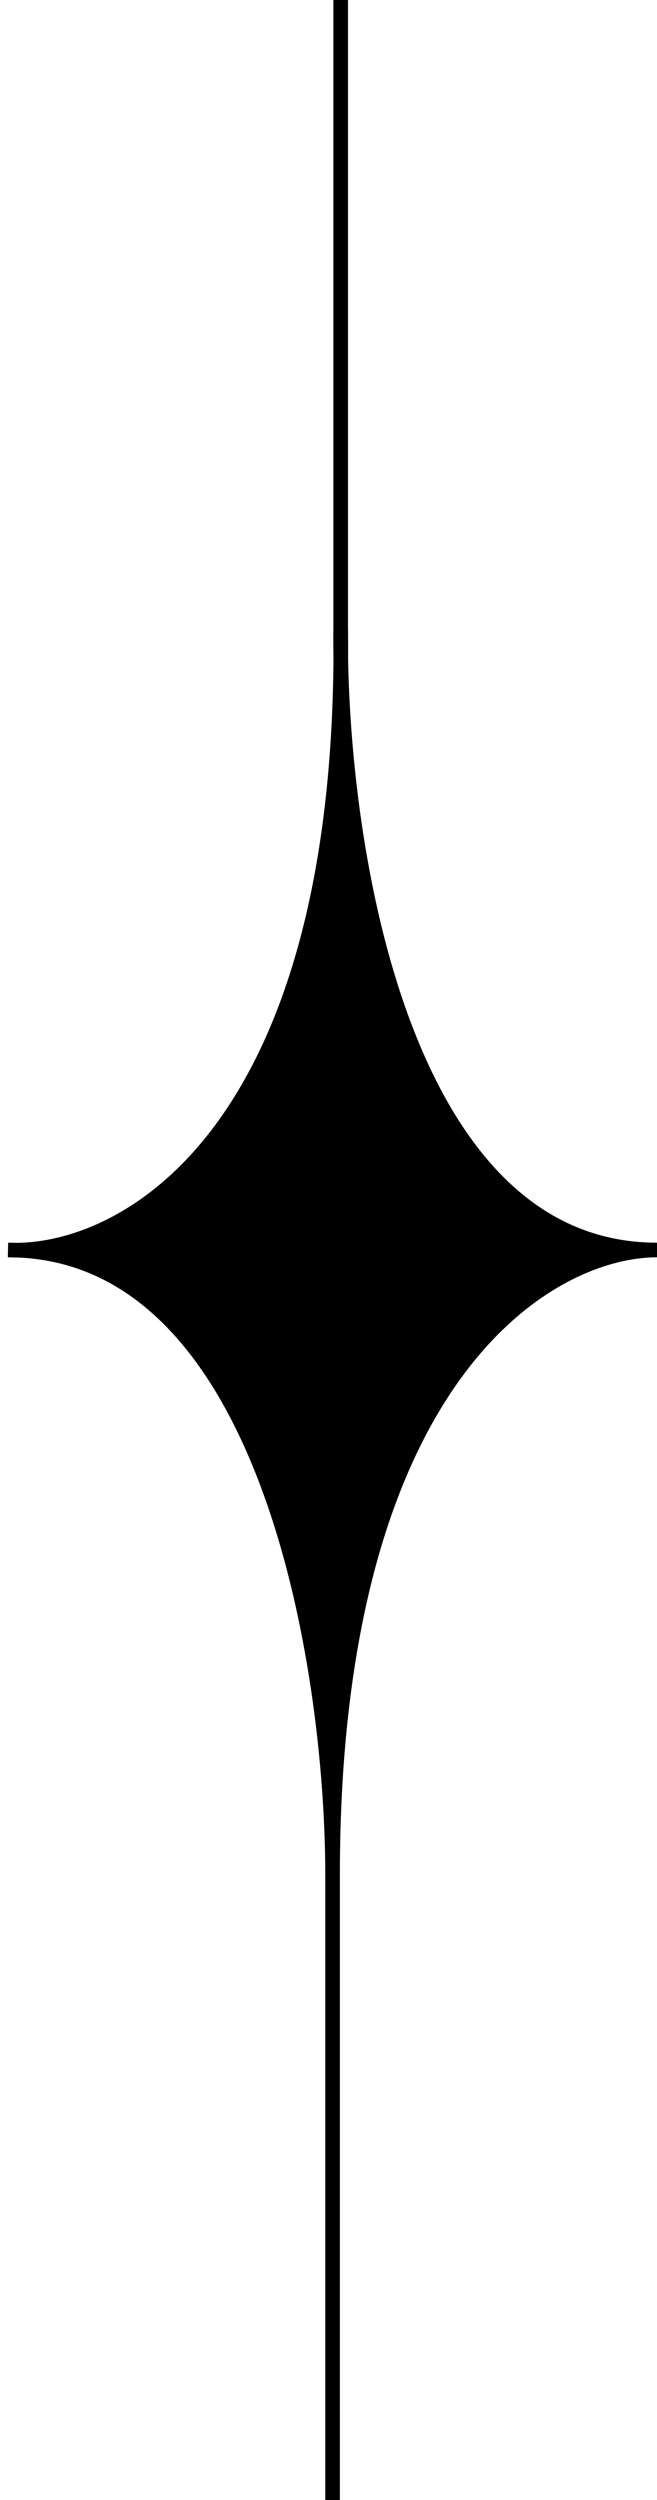 <svg width="45" height="171" viewBox="0 0 45 171" fill="none" xmlns="http://www.w3.org/2000/svg">
<path d="M1.152 85.511C0.95 85.513 0.752 85.509 0.559 85.5C0.758 85.5 0.956 85.504 1.152 85.511C8.912 85.441 23.103 77.318 23.341 45.047C23.327 44.248 23.325 43.48 23.335 42.75C23.345 43.529 23.347 44.294 23.341 45.047C23.603 59.846 28.134 85.5 45 85.5C37.593 85.5 22.779 94.05 22.779 128.25C22.779 114.16 18.434 86.138 1.152 85.511Z" fill="black"/>
<path d="M23.335 42.75C23.779 77.805 8.336 85.856 0.559 85.5C18.335 85.5 22.779 114 22.779 128.25M23.335 42.75V0M23.335 42.75C23.15 57 27.224 85.5 45 85.5C37.593 85.5 22.779 94.05 22.779 128.25M22.779 128.25V171" stroke="black"/>
</svg>
